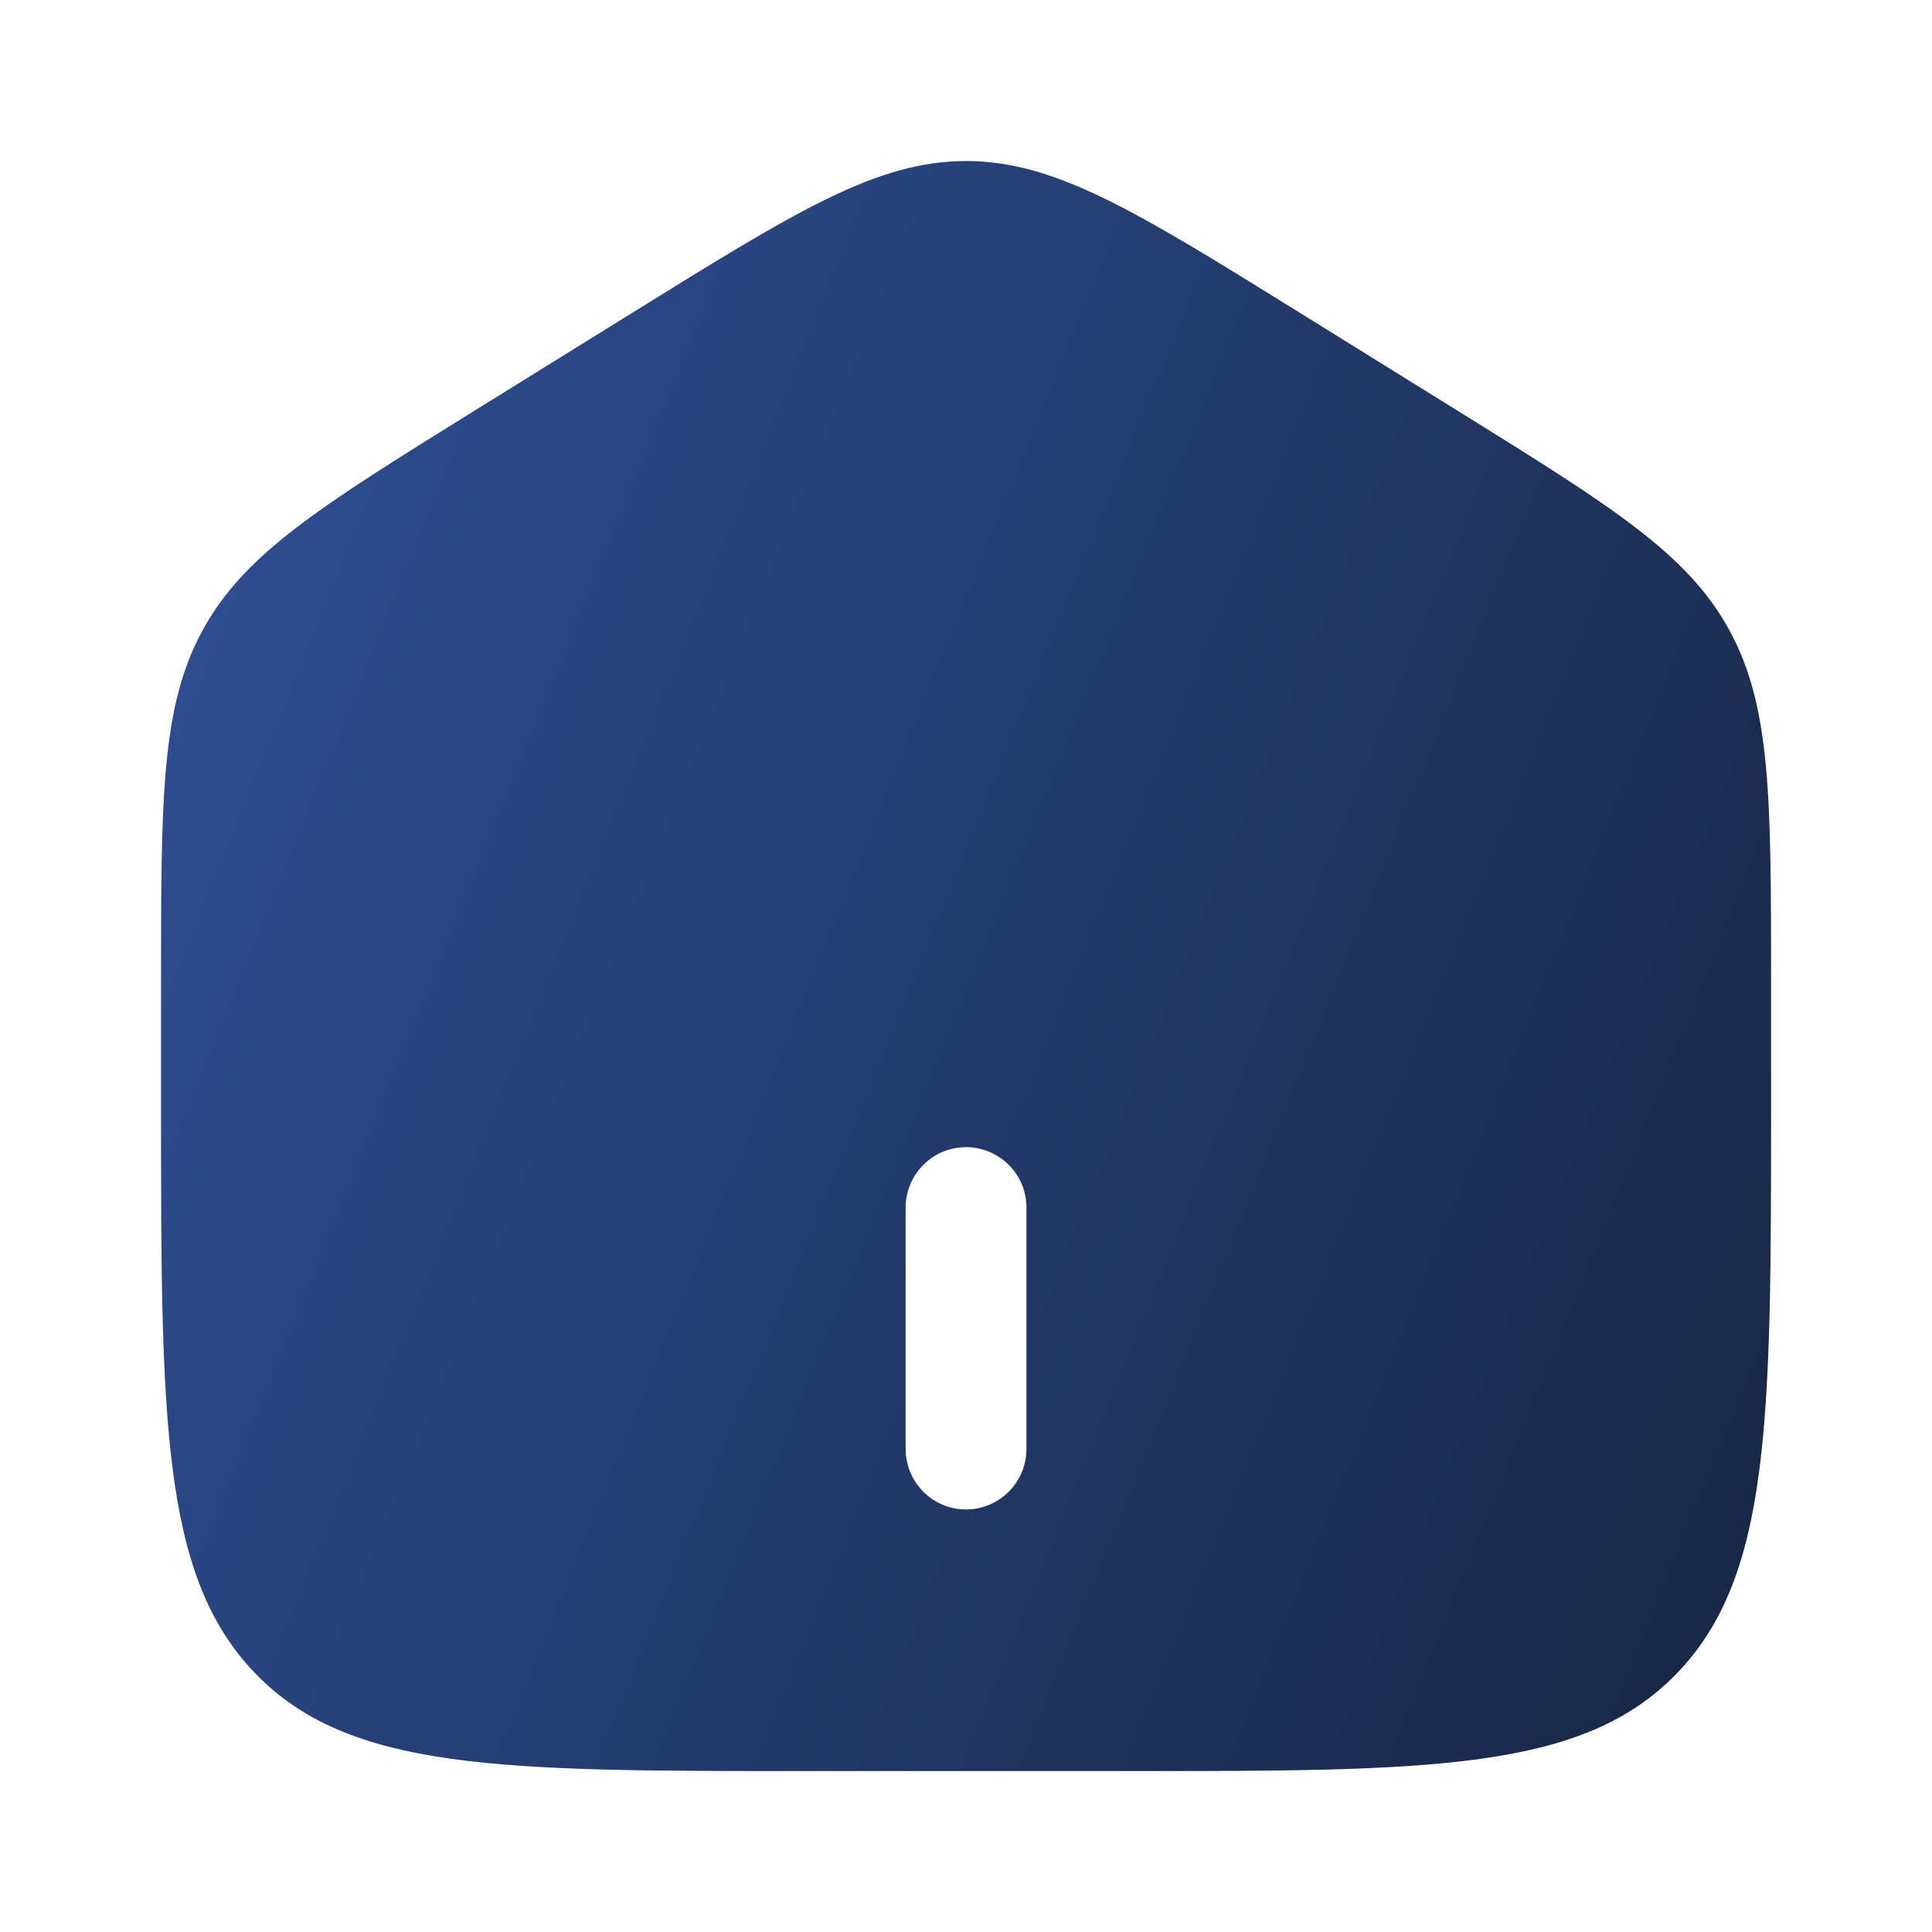<svg width="17" height="17" viewBox="0 0 17 17" fill="none" xmlns="http://www.w3.org/2000/svg">
<g id="solar:home-2-bold">
<path id="Vector" fill-rule="evenodd" clip-rule="evenodd" d="M1.785 5.542C1.417 6.212 1.417 7.023 1.417 8.644V9.722C1.417 12.485 1.417 13.867 2.247 14.725C3.077 15.584 4.413 15.584 7.084 15.584H9.917C12.588 15.584 13.924 15.584 14.754 14.725C15.584 13.867 15.584 12.485 15.584 9.722V8.645C15.584 7.023 15.584 6.213 15.215 5.542C14.848 4.869 14.176 4.453 12.832 3.618L11.416 2.739C9.996 1.858 9.285 1.417 8.5 1.417C7.715 1.417 7.006 1.858 5.585 2.739L4.168 3.618C2.824 4.453 2.153 4.869 1.785 5.542ZM7.969 12.75C7.969 12.891 8.025 13.026 8.125 13.126C8.224 13.226 8.359 13.282 8.5 13.282C8.641 13.282 8.776 13.226 8.876 13.126C8.976 13.026 9.032 12.891 9.032 12.75V10.625C9.032 10.484 8.976 10.349 8.876 10.25C8.776 10.15 8.641 10.094 8.5 10.094C8.359 10.094 8.224 10.15 8.125 10.25C8.025 10.349 7.969 10.484 7.969 10.625V12.75Z" fill="url(#paint0_linear_474_4144)"/>
</g>
<defs>
<linearGradient id="paint0_linear_474_4144" x1="-2.621" y1="4.888" x2="15.584" y2="12.255" gradientUnits="userSpaceOnUse">
<stop stop-color="#3456A3"/>
<stop offset="1" stop-color="#182848"/>
</linearGradient>
</defs>
</svg>
